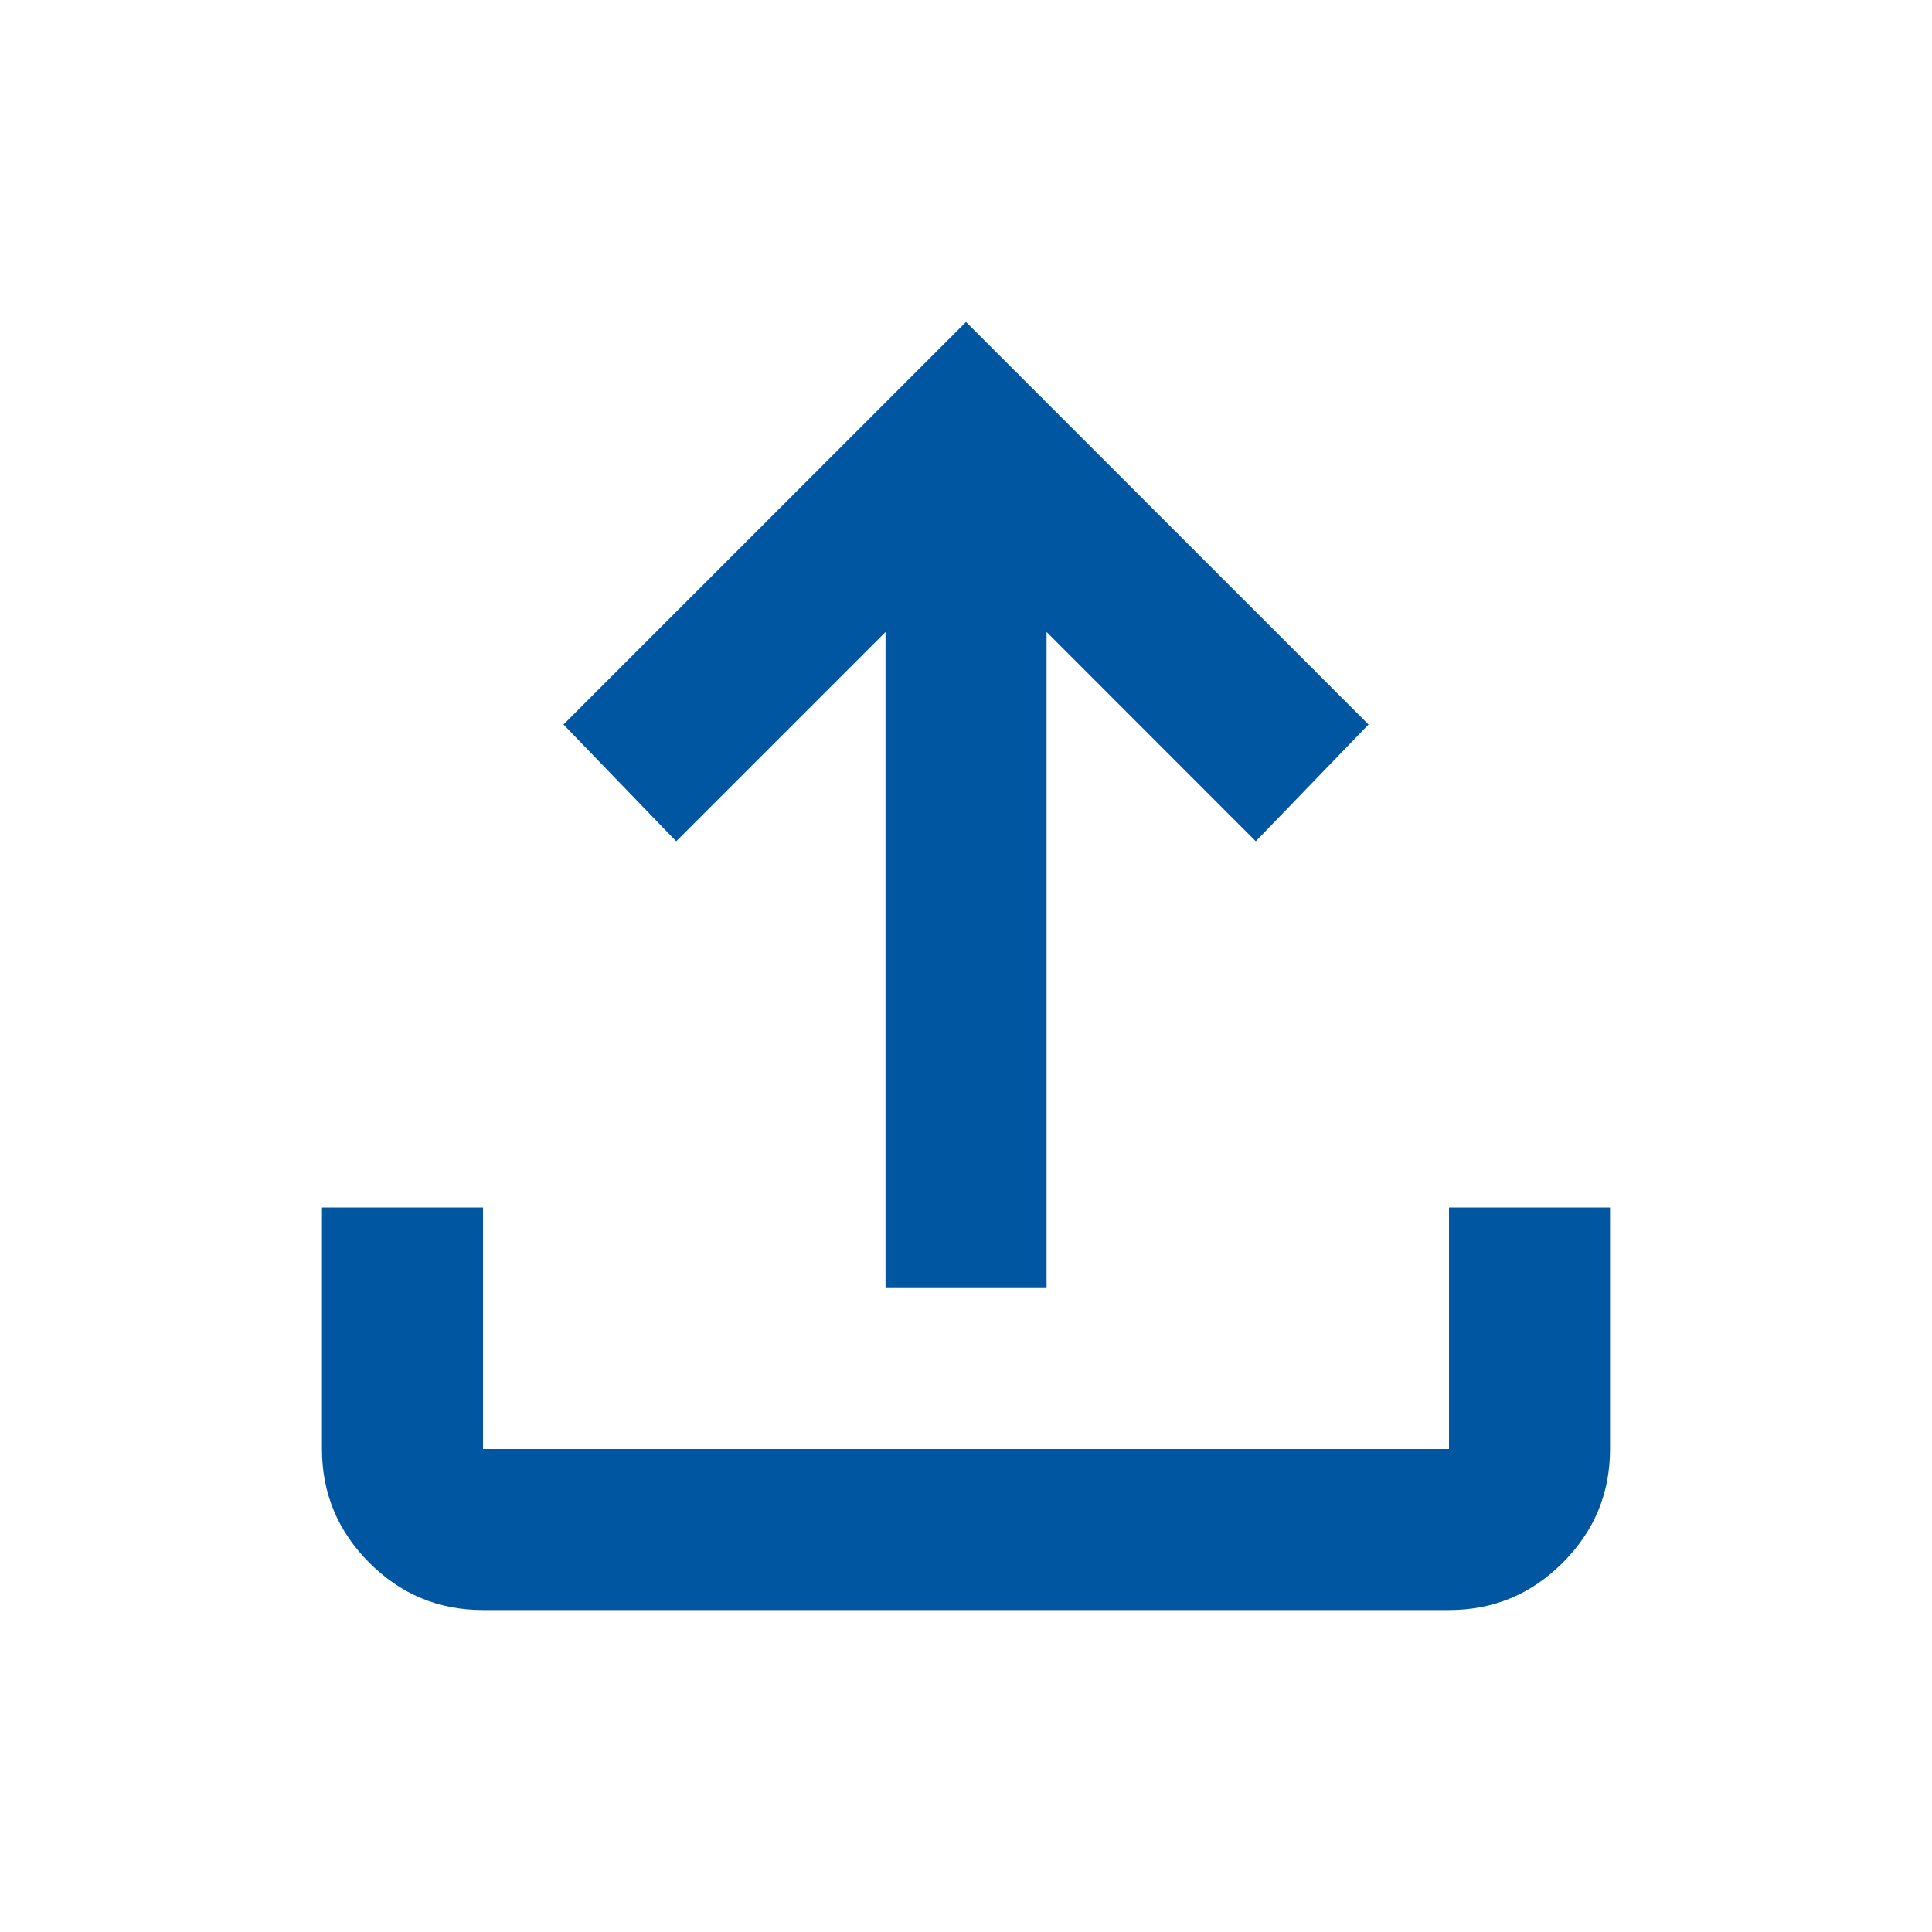 <svg width="20" height="20" viewBox="0 0 20 20" fill="none" xmlns="http://www.w3.org/2000/svg">
<mask id="mask0_5280_1808" style="mask-type:alpha" maskUnits="userSpaceOnUse" x="0" y="0" width="20" height="20">
<rect width="20" height="20" fill="#D9D9D9"/>
</mask>
<g mask="url(#mask0_5280_1808)">
<path d="M9.167 13.334V6.542L7 8.709L5.833 7.5L10 3.333L14.167 7.5L13 8.709L10.834 6.542V13.334H9.167ZM5 16.667C4.542 16.667 4.149 16.504 3.823 16.177C3.497 15.851 3.333 15.459 3.333 15V12.5H5V15H15V12.5H16.667V15C16.667 15.459 16.504 15.851 16.177 16.177C15.851 16.504 15.459 16.667 15 16.667H5Z" fill="#0056A1"/>
</g>
</svg>
